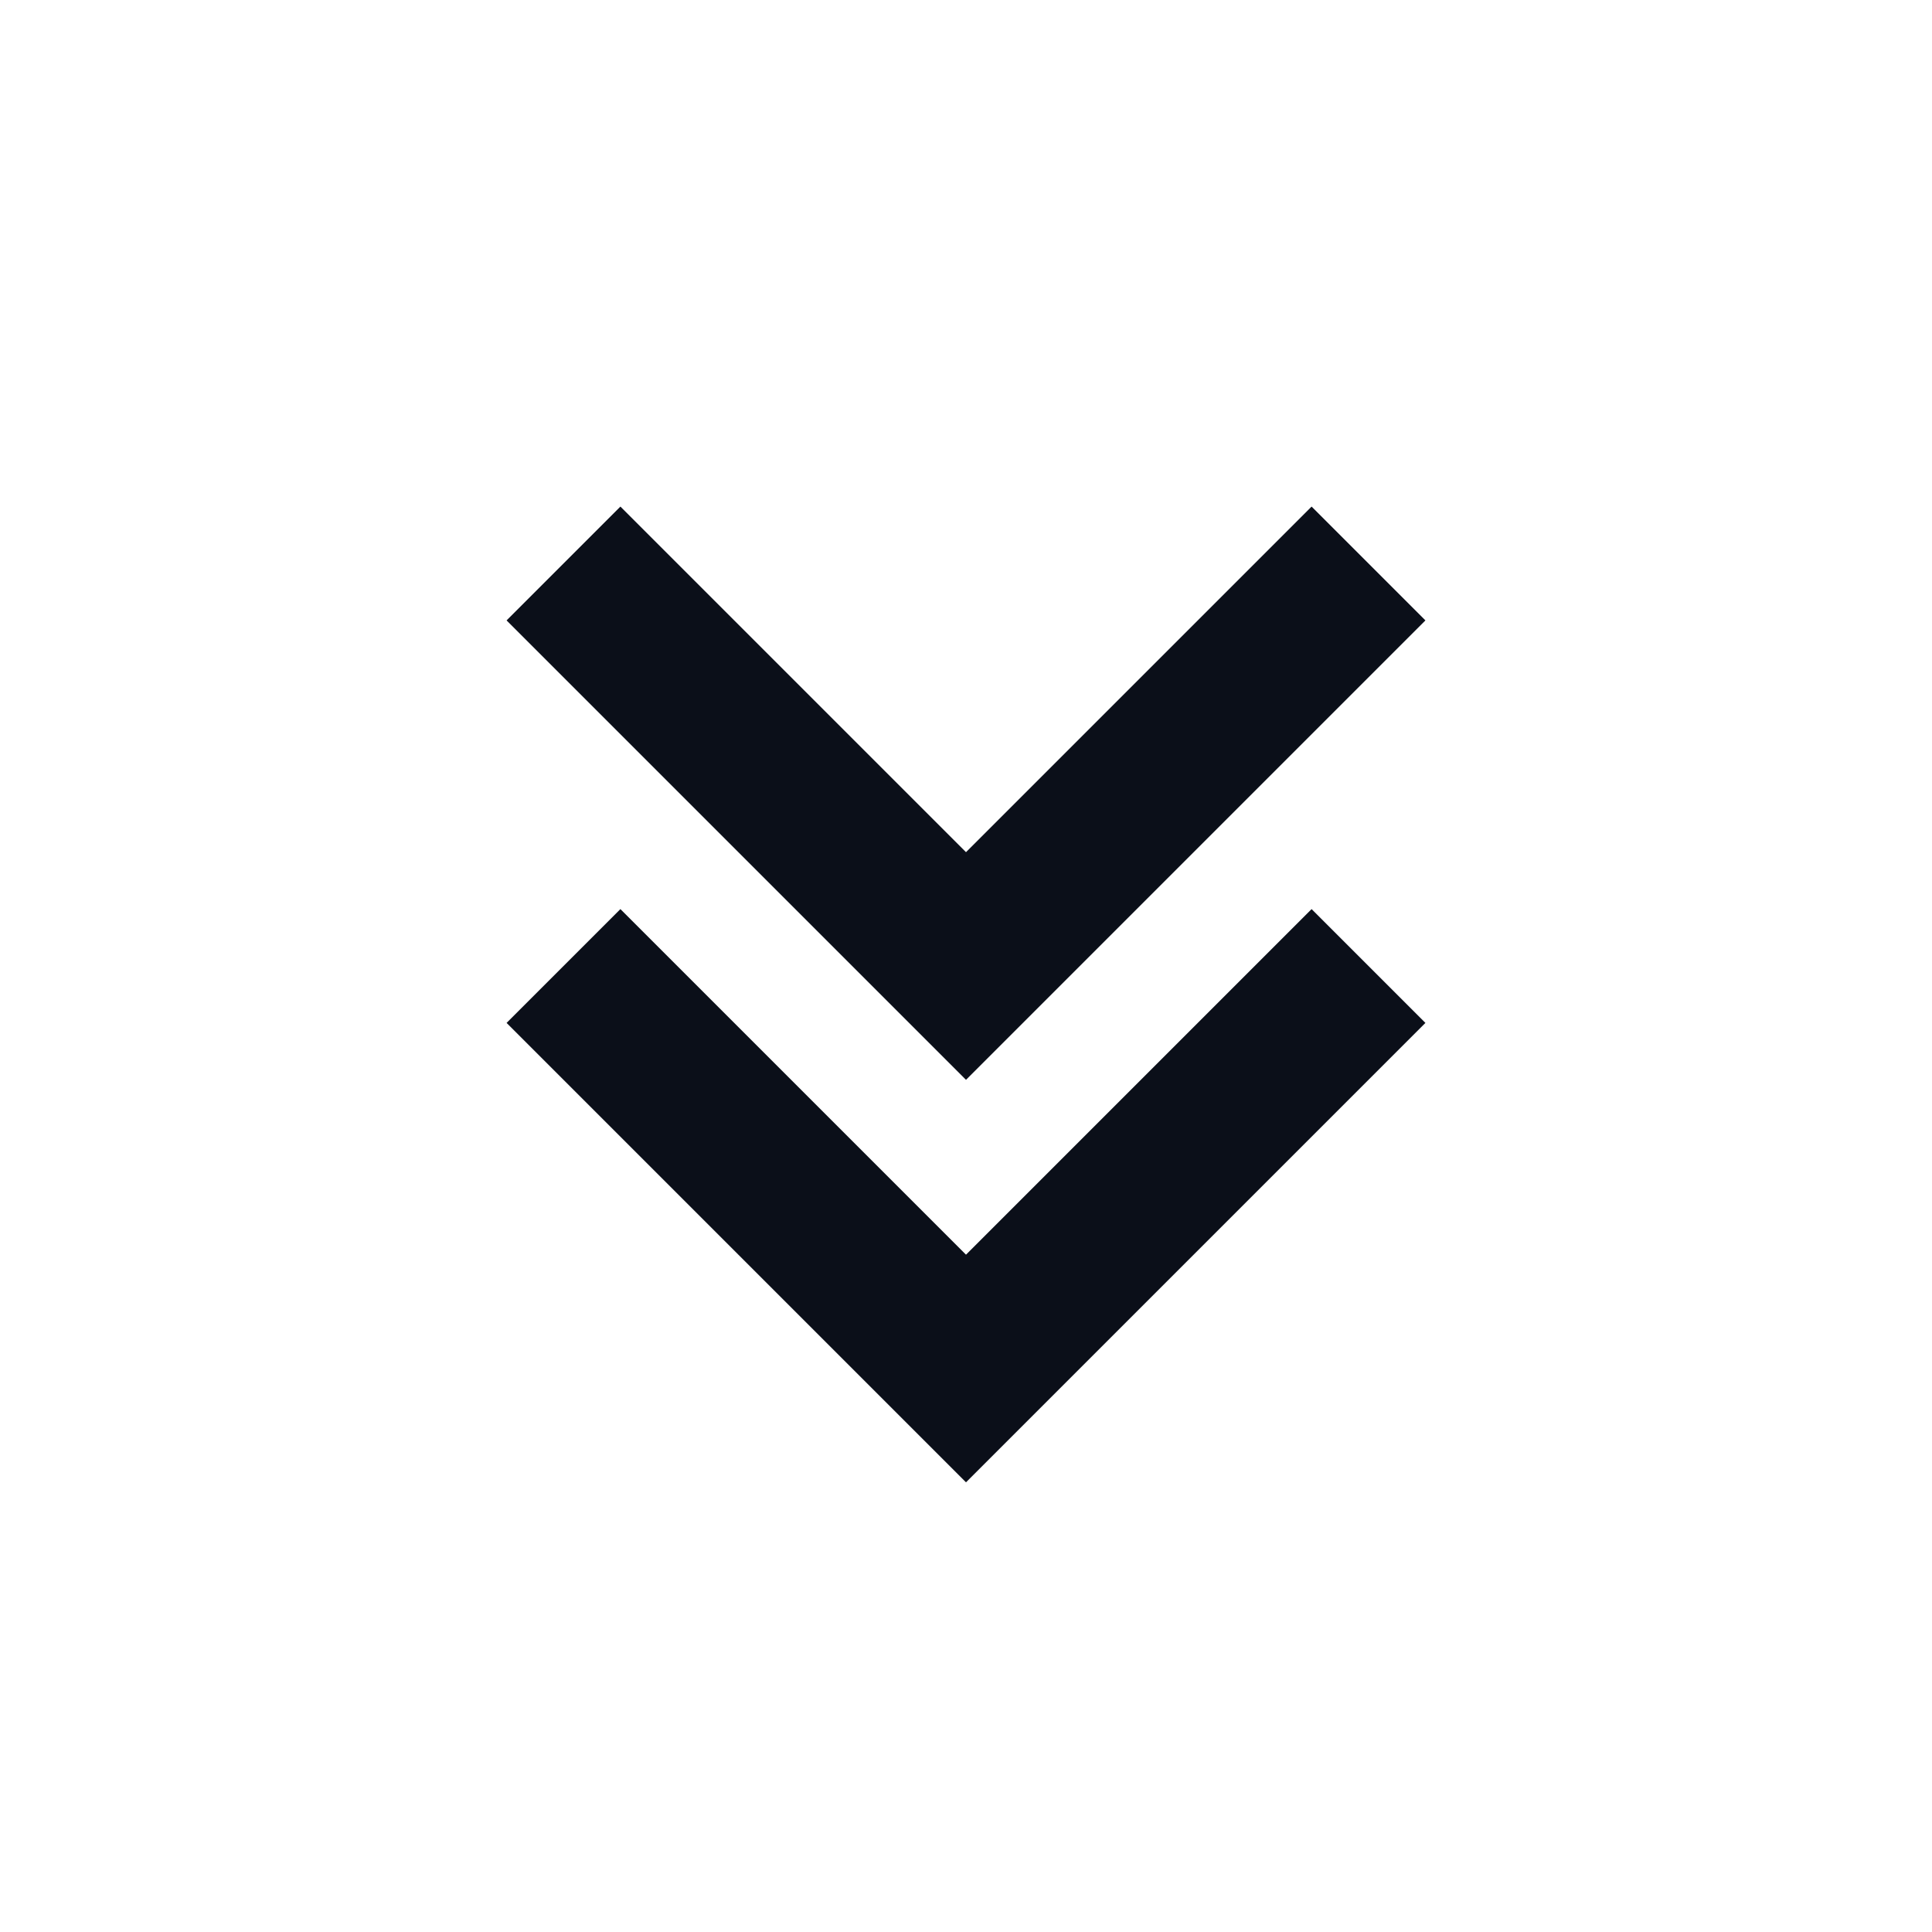 <svg width="24" height="24" viewBox="0 0 24 24" fill="none" xmlns="http://www.w3.org/2000/svg">
<path d="M12 15.586L7.707 11.293L6.293 12.707L12 18.414L17.707 12.707L16.293 11.293L12 15.586Z" fill="#0B0F19"/>
<path d="M17.707 7.707L16.293 6.293L12 10.586L7.707 6.293L6.293 7.707L12 13.414L17.707 7.707Z" fill="#0B0F19"/>
</svg>
